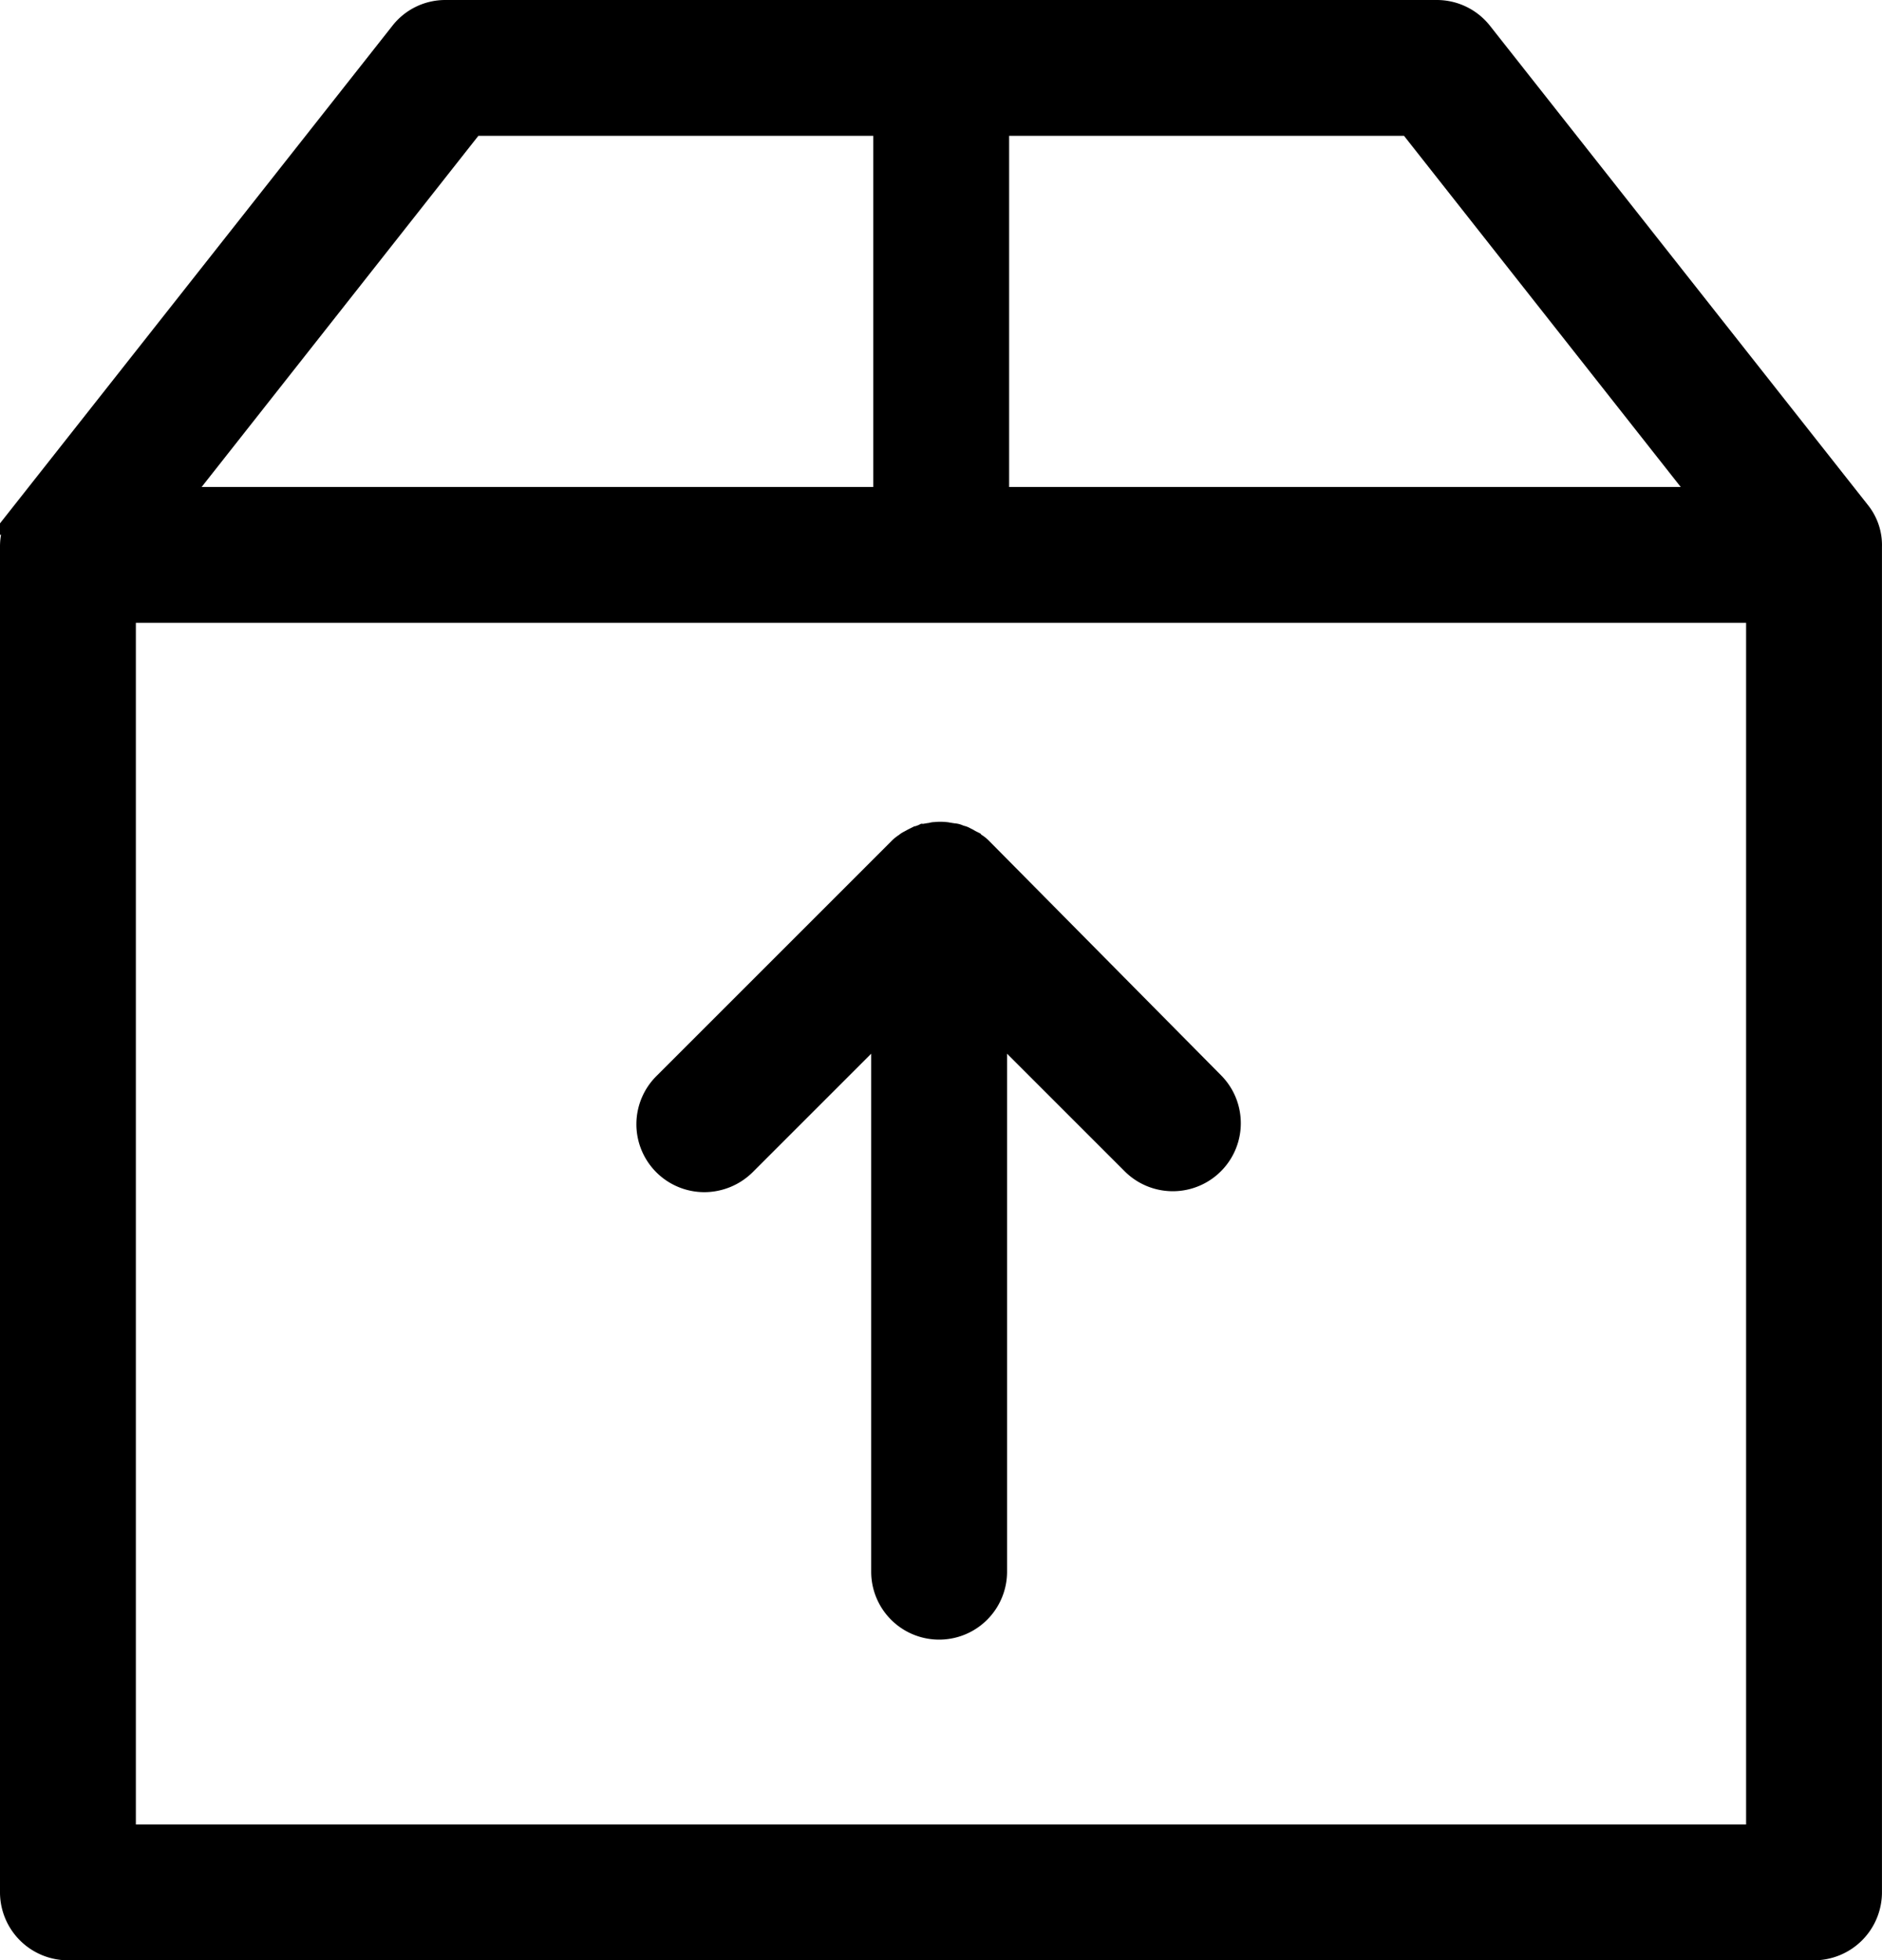 <svg xmlns="http://www.w3.org/2000/svg" width="457.109" height="476.2" viewBox="0 0 457.109 476.2">
  <g id="box-svgrepo-com" transform="translate(-5.046 4.5)">
    <g id="Group_51" data-name="Group 51">
      <path id="Path_11" data-name="Path 11" d="M455.146,120.9,363.446,4.6a11.941,11.941,0,0,0-9.4-4.6h-240.8a11.8,11.8,0,0,0-9.4,4.6l-91.7,116.3a11.713,11.713,0,0,0-2.6,7.4V455.2a12.035,12.035,0,0,0,12,12h424.1a12.035,12.035,0,0,0,12-12V128.3A11.074,11.074,0,0,0,455.146,120.9Zm-32.6-2.6h-176.9V24h102.6ZM119.046,24h102.6v94.3H44.746Zm-85.5,419.2V142.3h400.1V443.2Z" stroke="#000" stroke-width="9"/>
      <path id="Path_12" data-name="Path 12" d="M242.246,203.1h0a6.47,6.47,0,0,0-.9-.8c-.2-.1-.3-.2-.5-.3a1.756,1.756,0,0,1-.5-.4l-.6-.3c-.2-.1-.3-.2-.5-.3l-.6-.3c-.2-.1-.3-.2-.5-.2-.2-.1-.4-.1-.6-.2s-.4-.1-.5-.2a1.268,1.268,0,0,0-.6-.1c-.2,0-.4-.1-.6-.1s-.4-.1-.7-.1c-.2,0-.3-.1-.5-.1a9.637,9.637,0,0,0-2.4,0,.9.9,0,0,0-.5.1c-.2,0-.4.1-.7.1-.2,0-.4.1-.6.1s-.4.1-.6.1c-.2.1-.4.1-.5.2-.2.1-.4.1-.6.2s-.3.2-.5.2l-.6.3c-.2.1-.3.2-.5.3l-.6.3a1.756,1.756,0,0,0-.5.4c-.2.1-.3.2-.5.3a5.716,5.716,0,0,0-.8.7l-.1.1-57,57a12,12,0,0,0,8.5,20.5,12.214,12.214,0,0,0,8.5-3.5l36.5-36.5V377.3a12,12,0,0,0,24,0V240.6l36.3,36.3a12.021,12.021,0,0,0,17-17Z" stroke="#000" stroke-width="9"/>
    </g>
  </g>
</svg>
